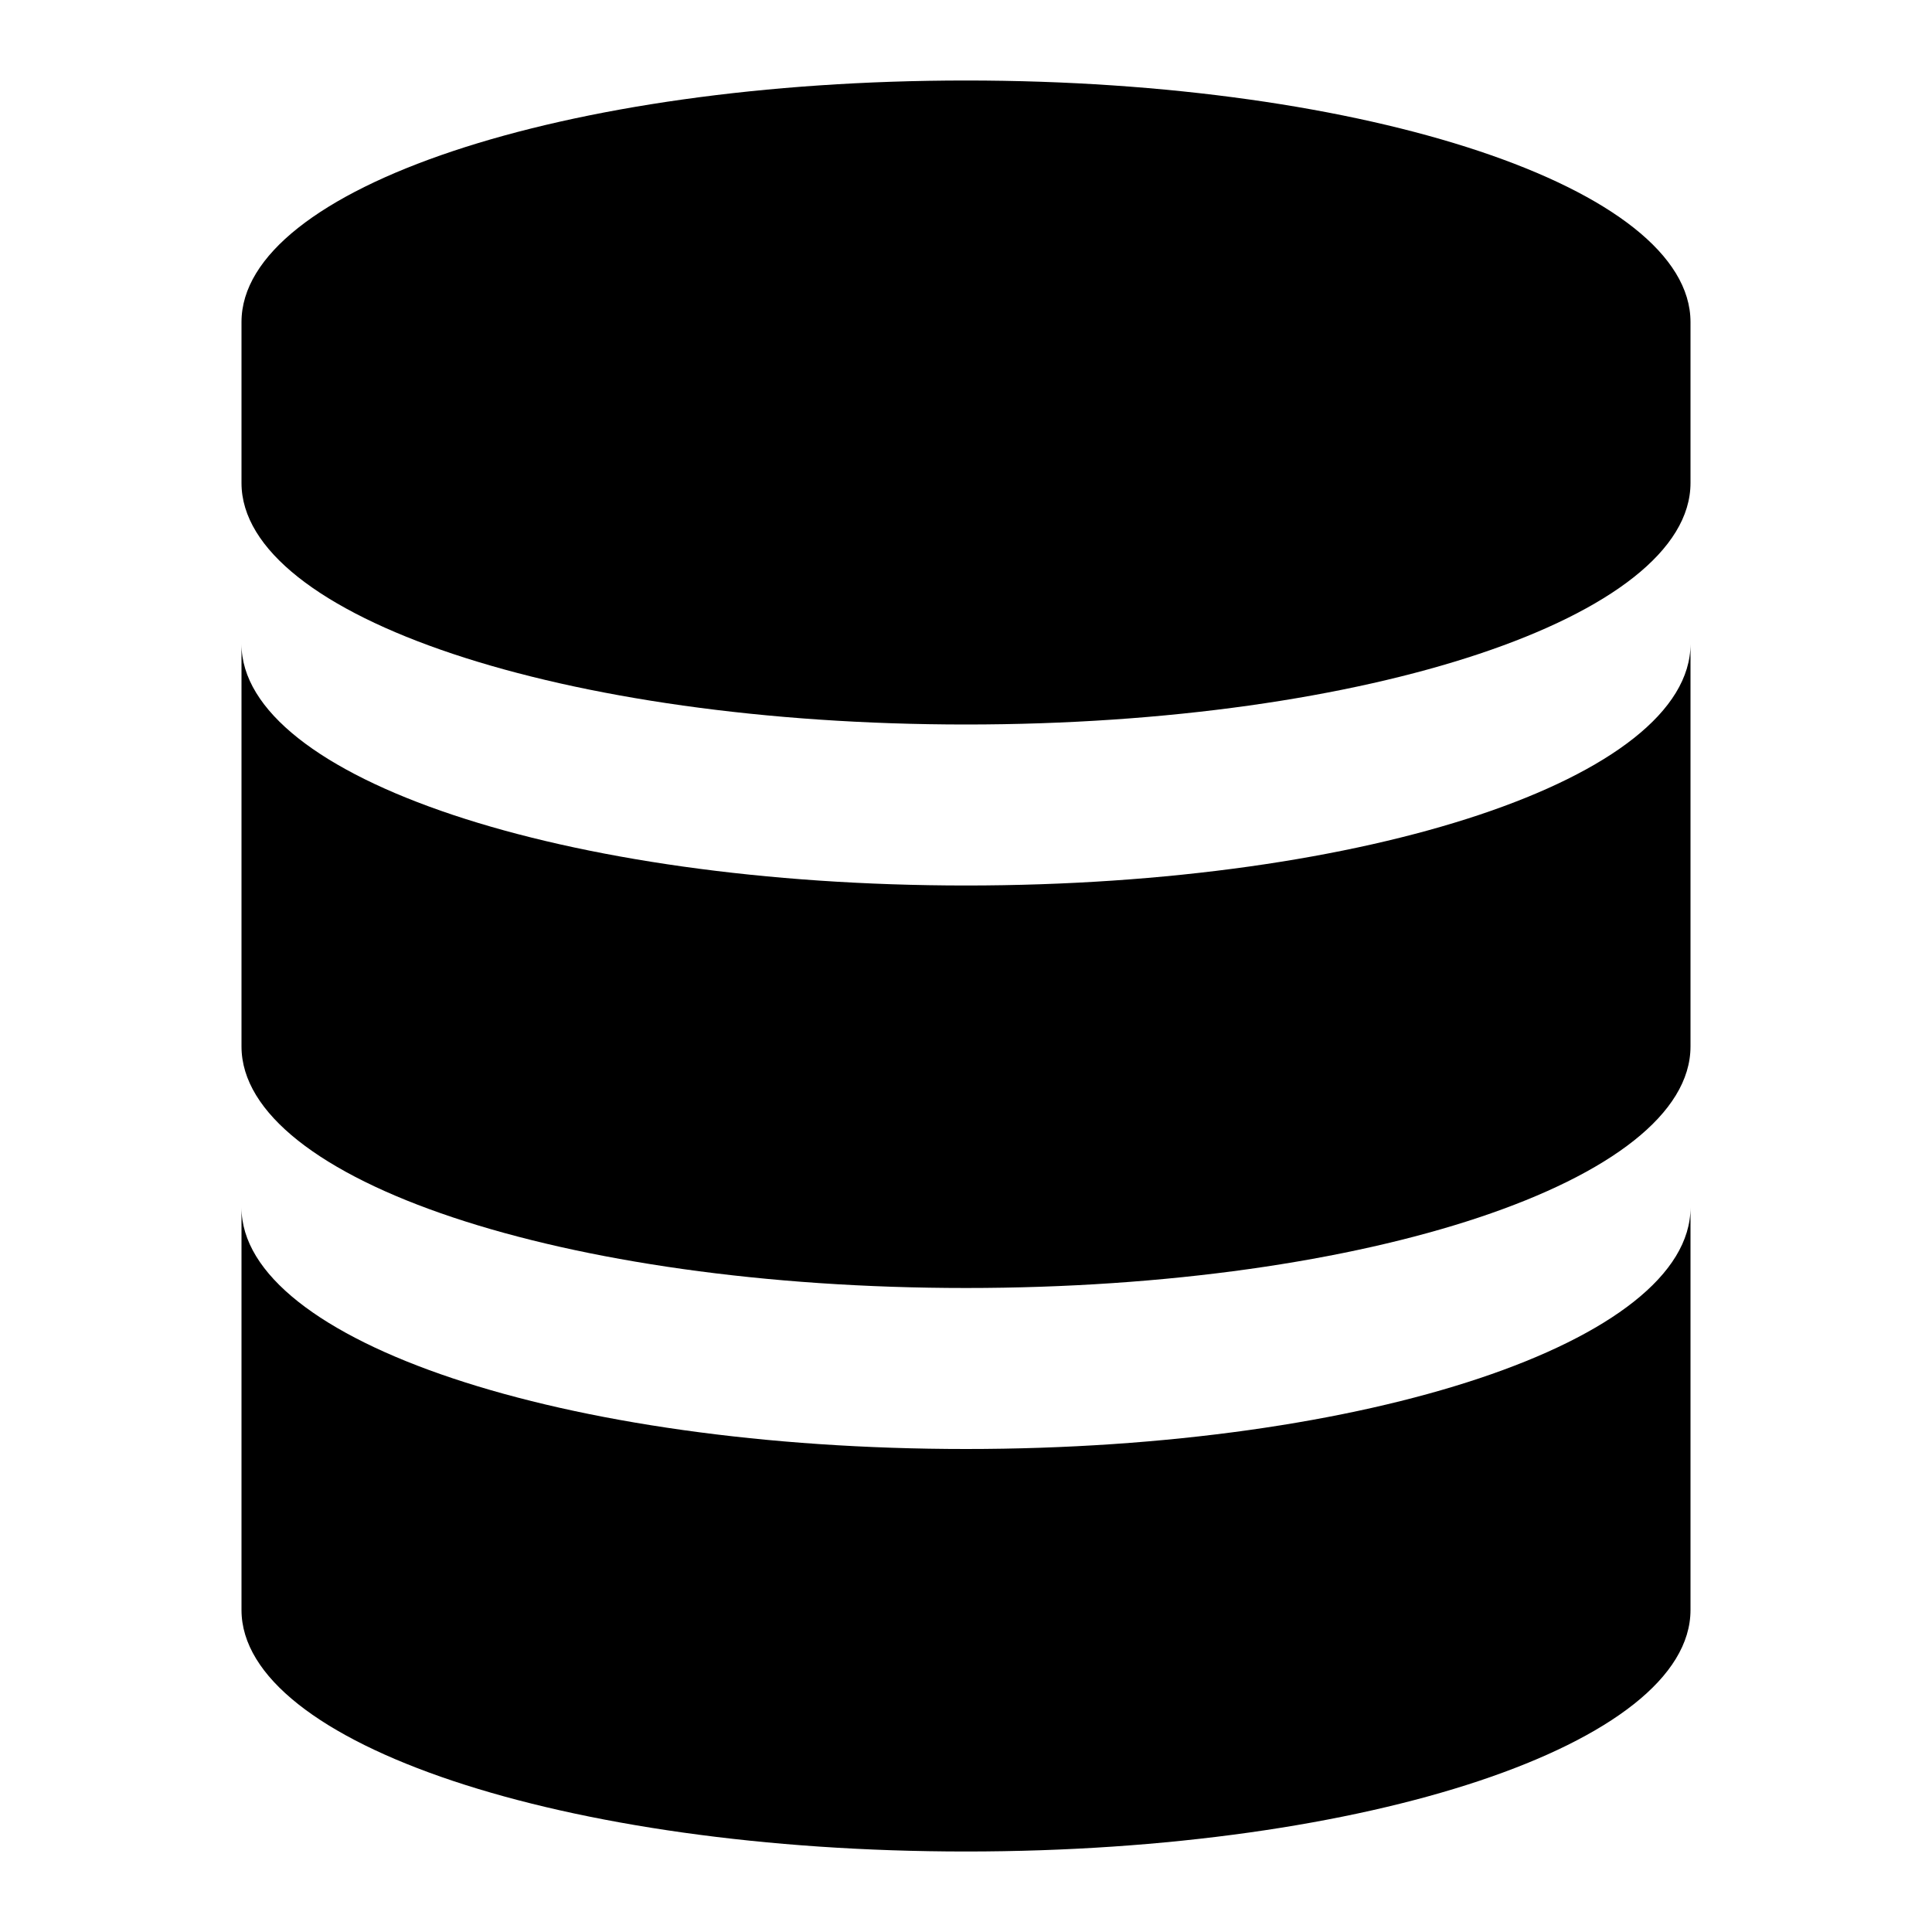 <?xml version="1.0" encoding="utf-8"?>

<!-- Uploaded to: SVG Repo, www.svgrepo.com, Generator: SVG Repo Mixer Tools -->
<svg transform="scale(1)" fill="#000000" width="800px" height="800px" viewBox="0 0 24 24" id="c89cf090-0e7d-426f-9971-6ebcb30a96f7" data-name="Livello 1" xmlns="http://www.w3.org/2000/svg">

<title>prime</title>

<g id="b454ce3c-30f4-4856-be86-7f37e0bf5d4b" data-name="database">

<path d="M12,1C7,1,3,2.34,3,4V6c0,1.66,4,3,9,3s9-1.34,9-3V4C21,2.34,17,1,12,1Z"/>

<path d="M12,11C7,11,3,9.66,3,8v5c0,1.66,4,3,9,3s9-1.34,9-3V8C21,9.66,17,11,12,11Z"/>

<path d="M12,18c-5,0-9-1.34-9-3v5c0,1.66,4,3,9,3s9-1.34,9-3V15C21,16.66,17,18,12,18Z"/>

</g>

</svg>
